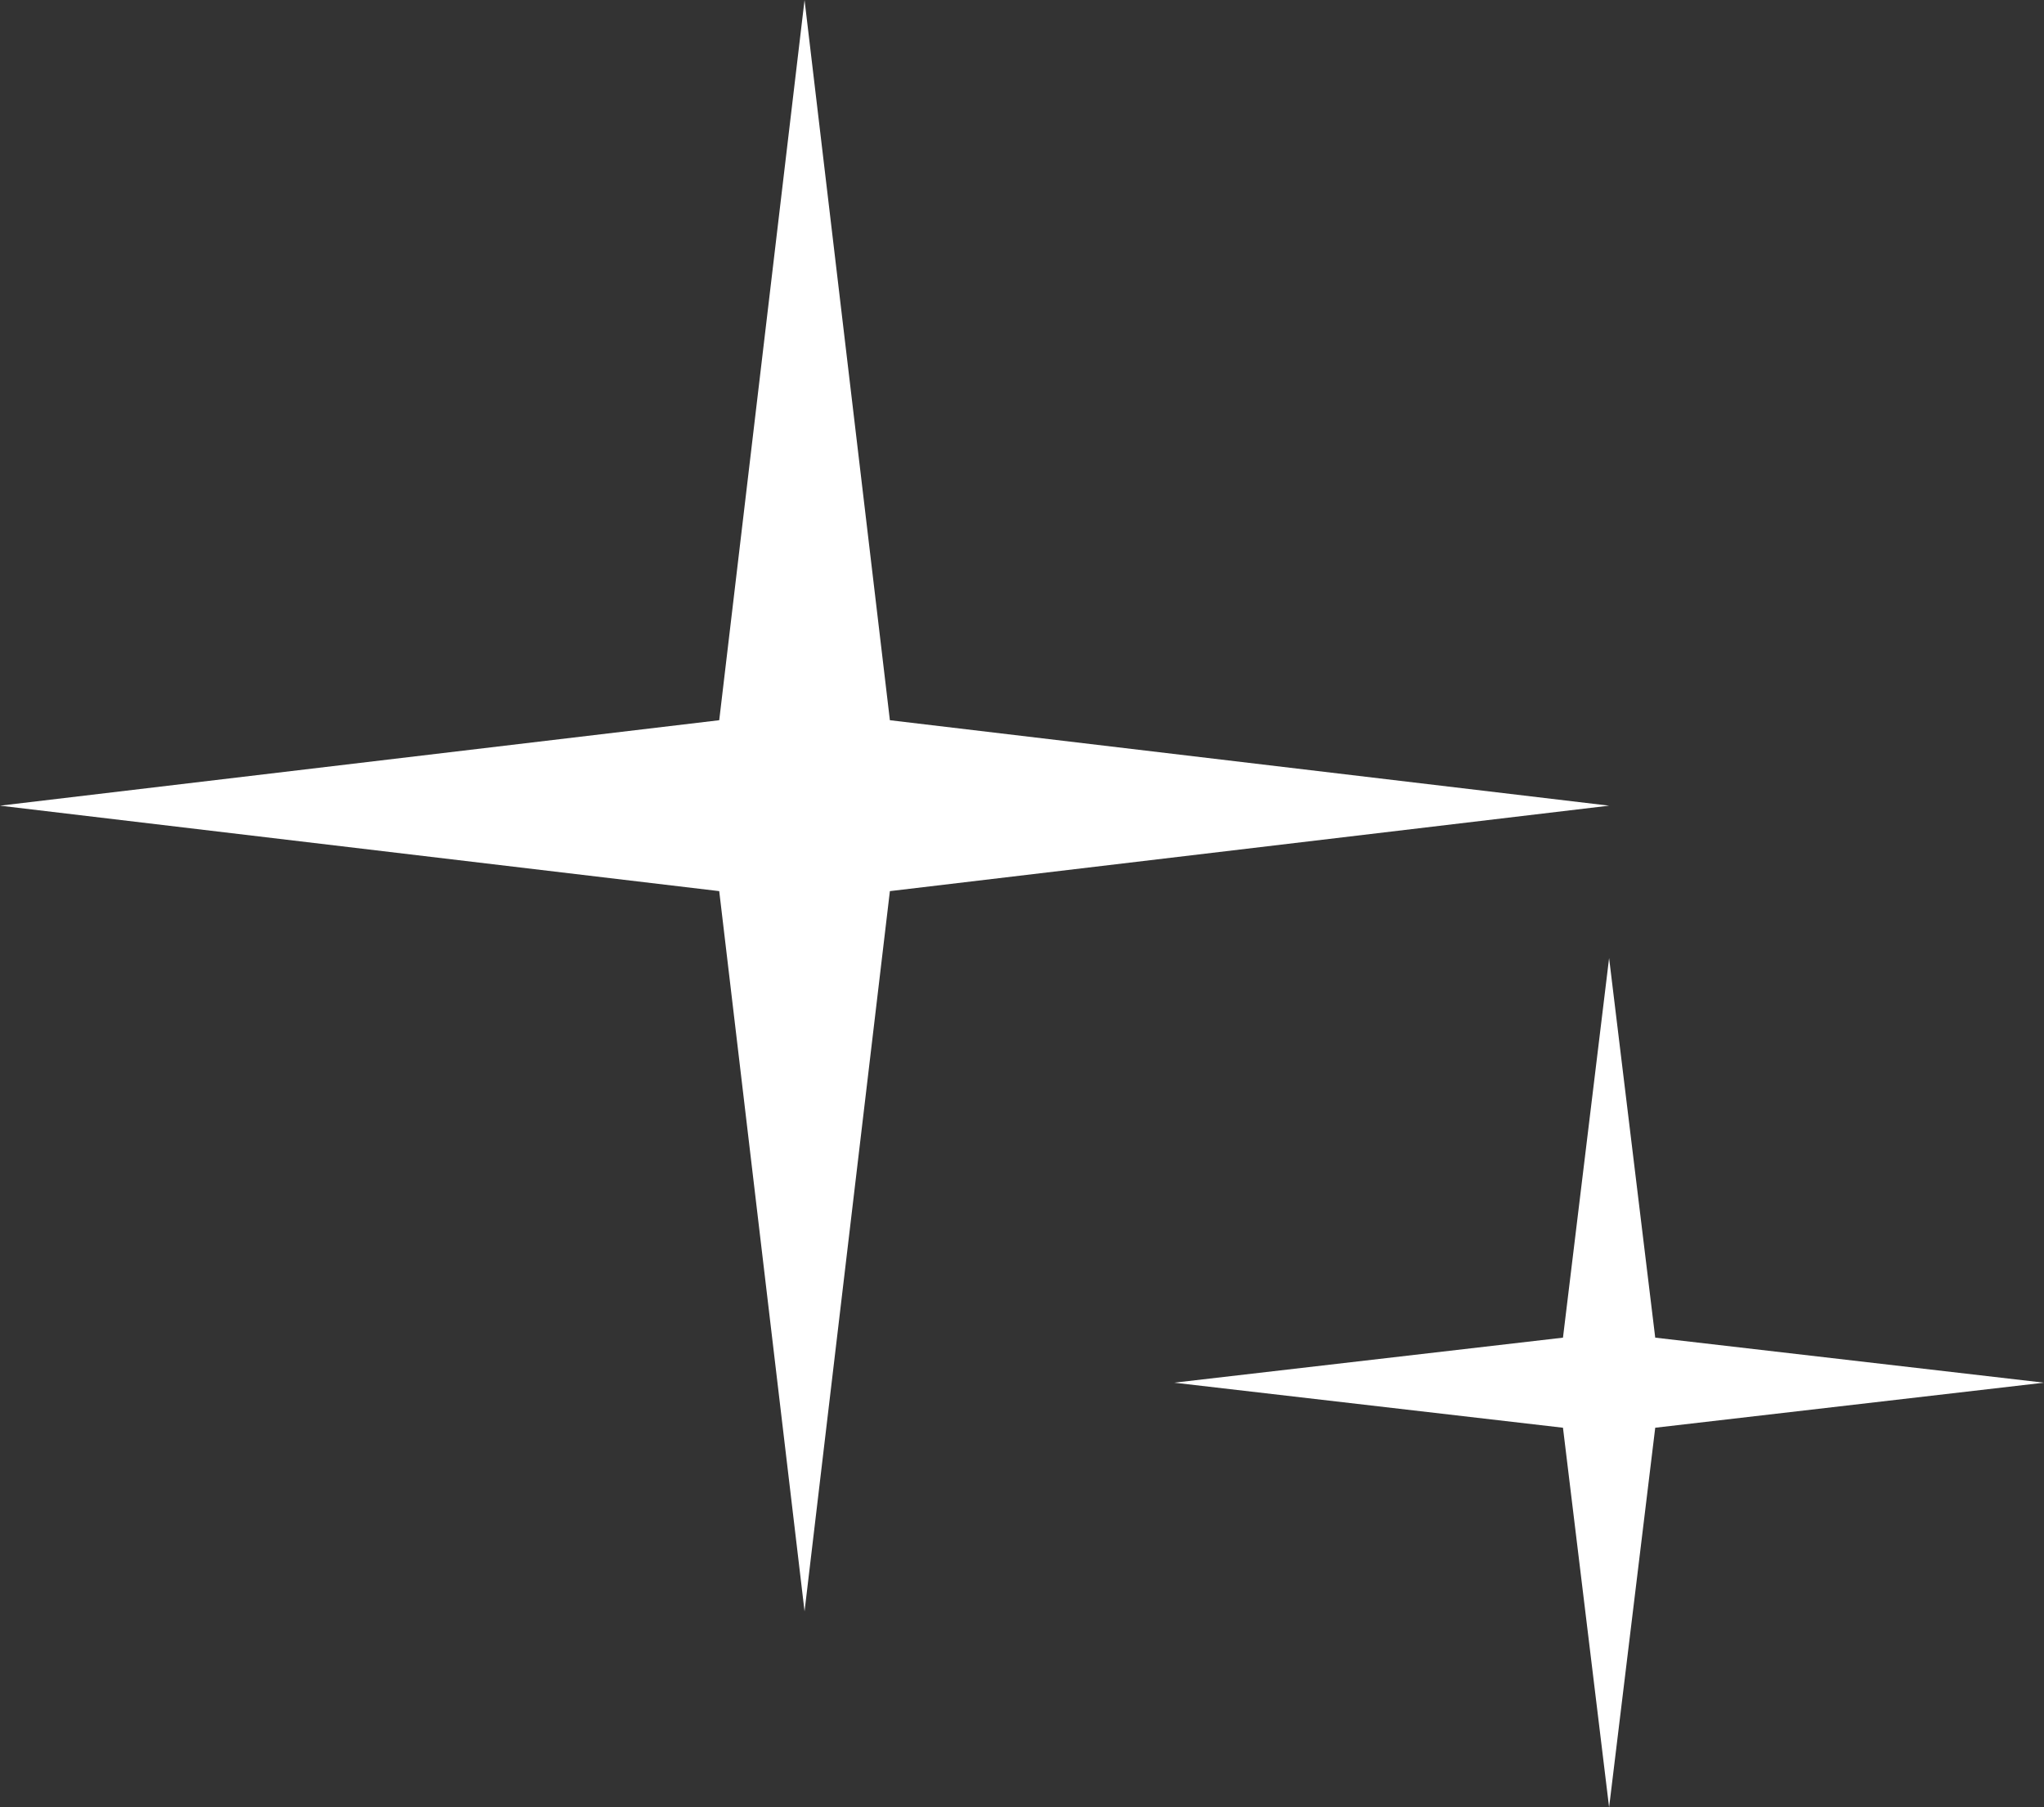 <svg width="164" height="145" viewBox="0 0 164 145" fill="none" xmlns="http://www.w3.org/2000/svg">
<rect x="0" y="0" width="164" height="145" fill="#333333" stroke="none"/>
<path d="M64.553 0L57.707 57.783L0 64.639L57.707 71.495L64.553 129.277L71.4 71.495L129.107 64.639L71.4 57.783L64.553 0Z" fill="white"/>
<path d="M129.106 76.867L125.405 107.32L94.213 110.933L125.405 114.547L129.106 145L132.807 114.547L164 110.933L132.807 107.32L129.106 76.867Z" fill="white"/>
</svg>
